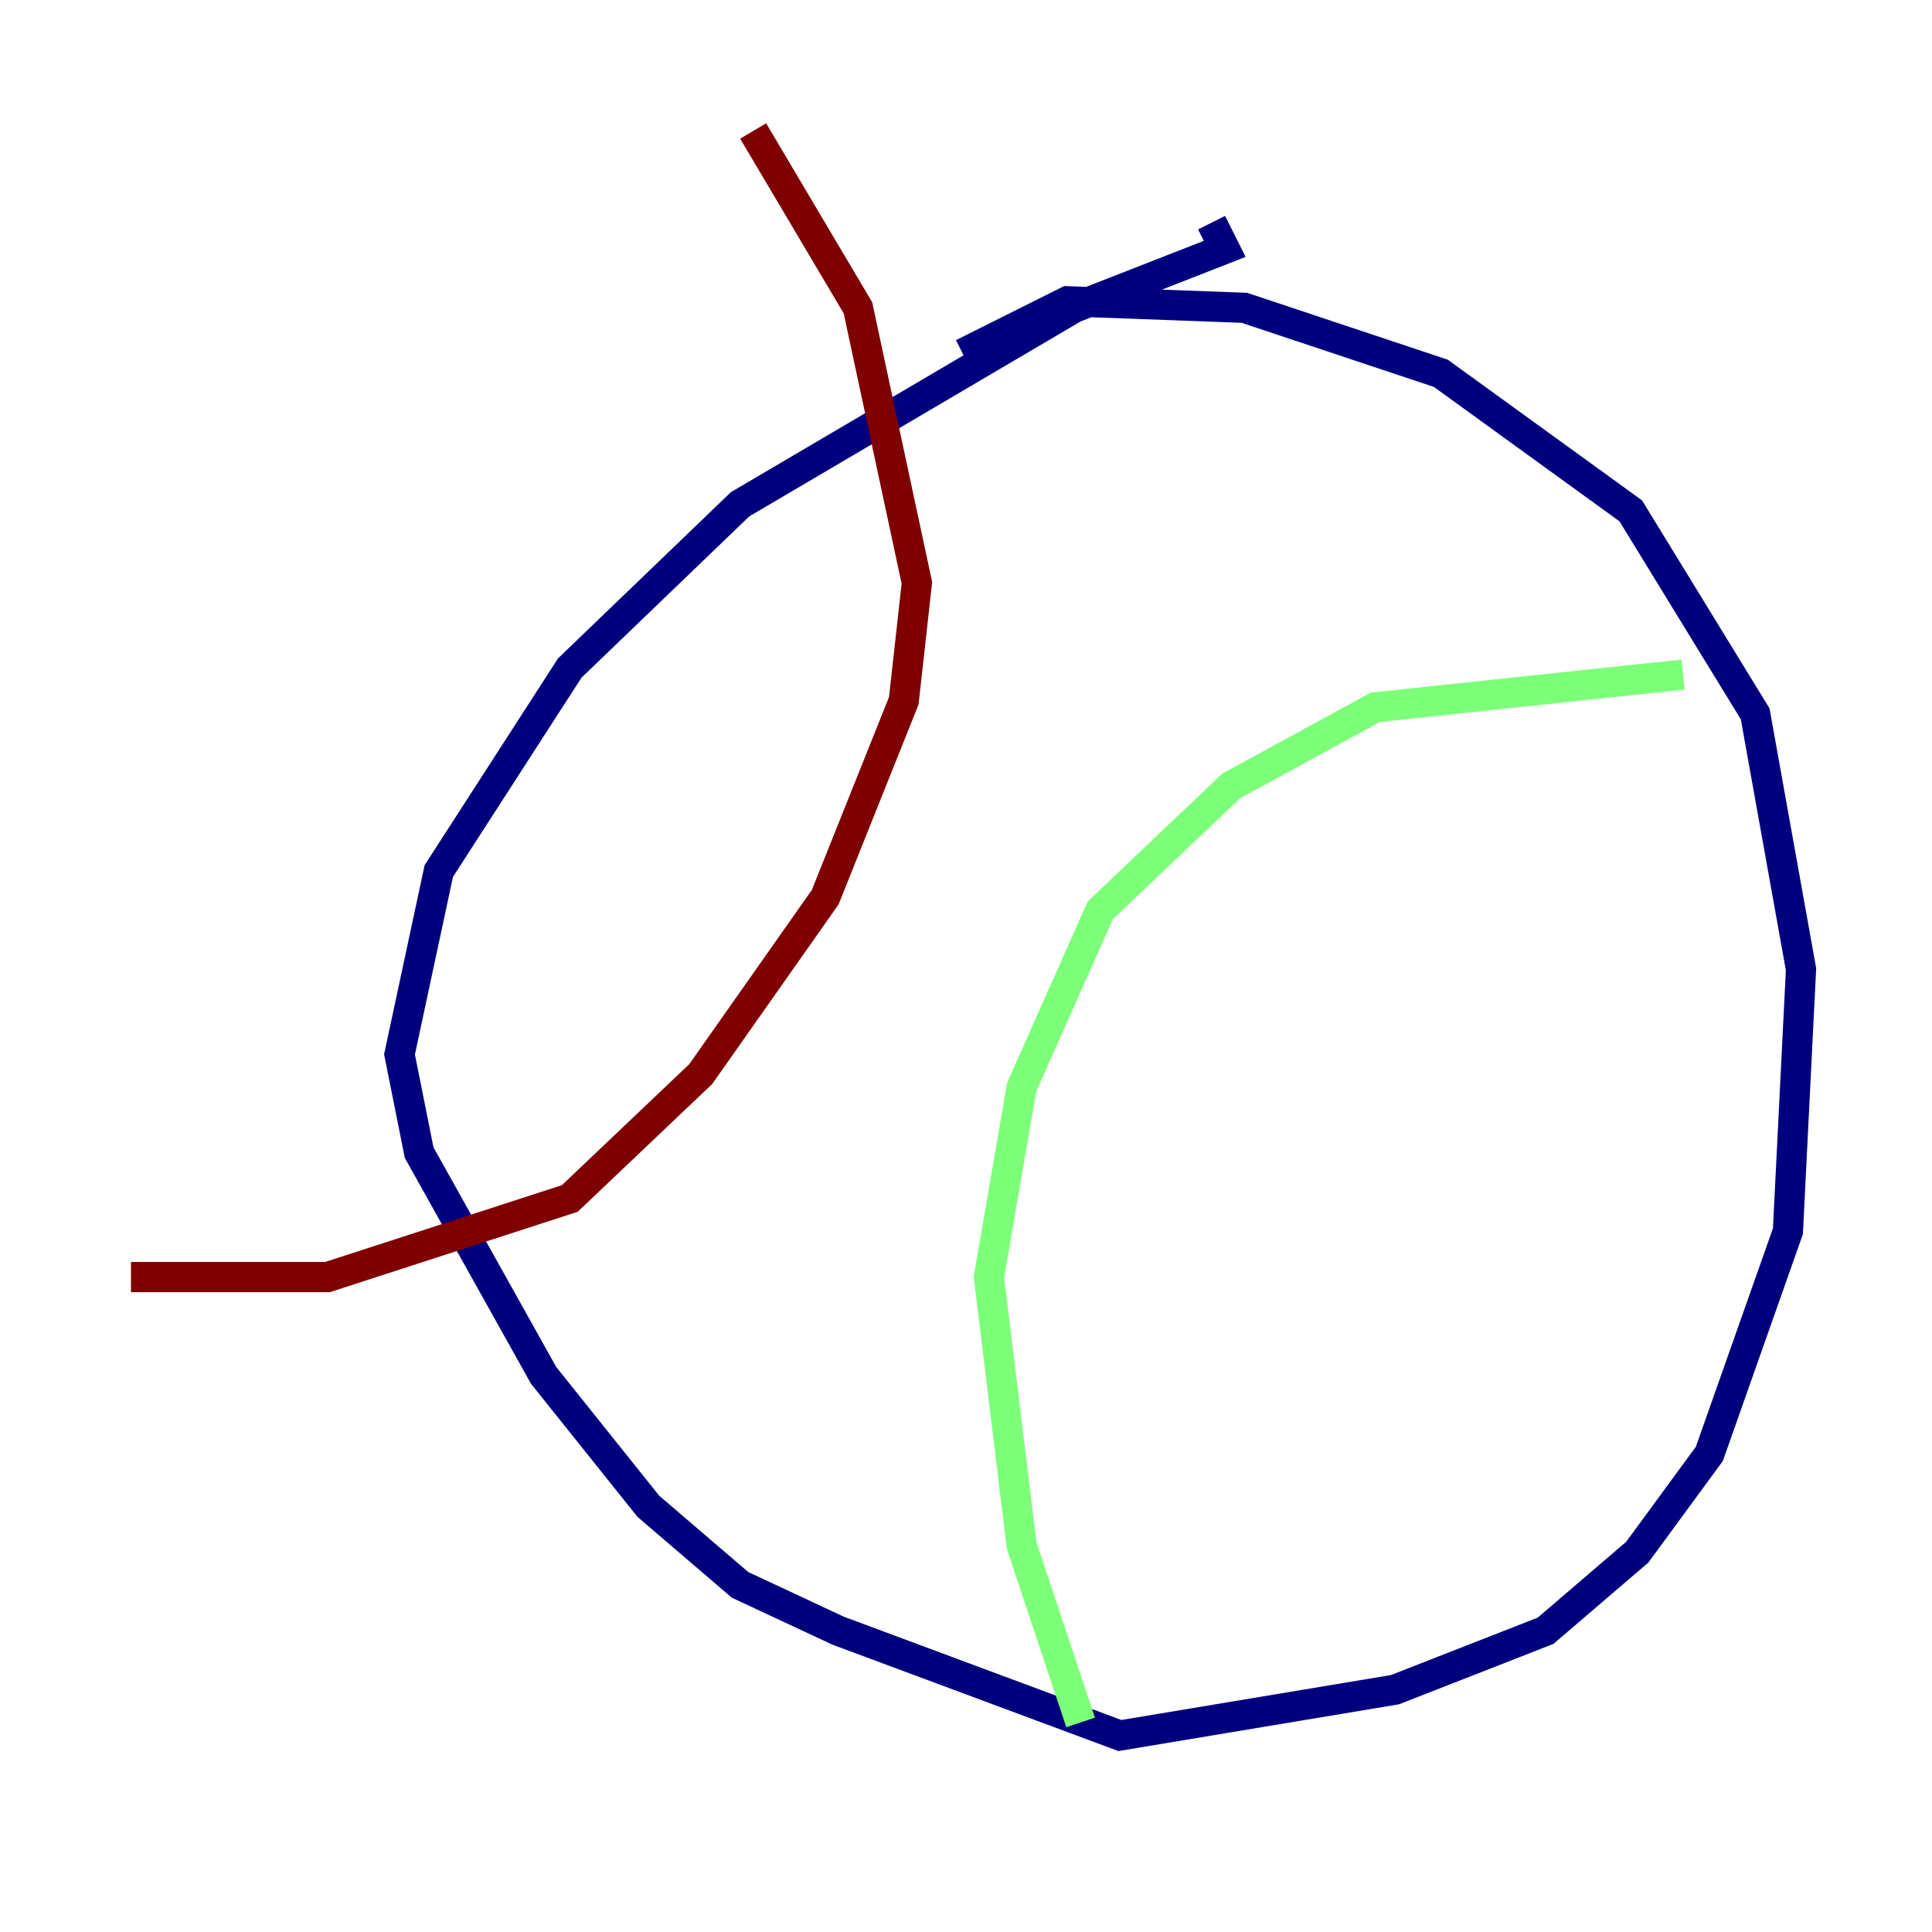 <?xml version="1.0" encoding="utf-8" ?>
<svg baseProfile="tiny" height="128" version="1.2" viewBox="0,0,128,128" width="128" xmlns="http://www.w3.org/2000/svg" xmlns:ev="http://www.w3.org/2001/xml-events" xmlns:xlink="http://www.w3.org/1999/xlink"><defs /><polyline fill="none" points="63.783,23.43 70.725,19.959 82.441,20.393 95.458,24.732 108.041,33.844 116.285,47.295 119.322,64.217 118.454,81.573 113.248,96.325 108.475,102.834 102.4,108.041 92.42,111.946 74.197,114.983 55.539,108.041 49.031,105.003 42.956,99.797 36.014,91.119 27.77,76.366 26.468,69.858 29.071,57.709 37.749,44.258 49.031,33.41 71.159,20.393 81.139,16.488 80.271,14.752" stroke="#00007f" stroke-width="2" /><polyline fill="none" points="111.512,44.691 91.119,46.861 81.573,52.068 72.895,60.312 67.688,72.027 65.519,84.61 67.688,102.4 71.593,114.115" stroke="#7cff79" stroke-width="2" /><polyline fill="none" points="49.898,8.678 56.841,20.393 60.746,38.617 59.878,46.427 54.671,59.444 46.427,71.159 37.749,79.403 21.695,84.61 8.678,84.61" stroke="#7f0000" stroke-width="2" /></svg>
